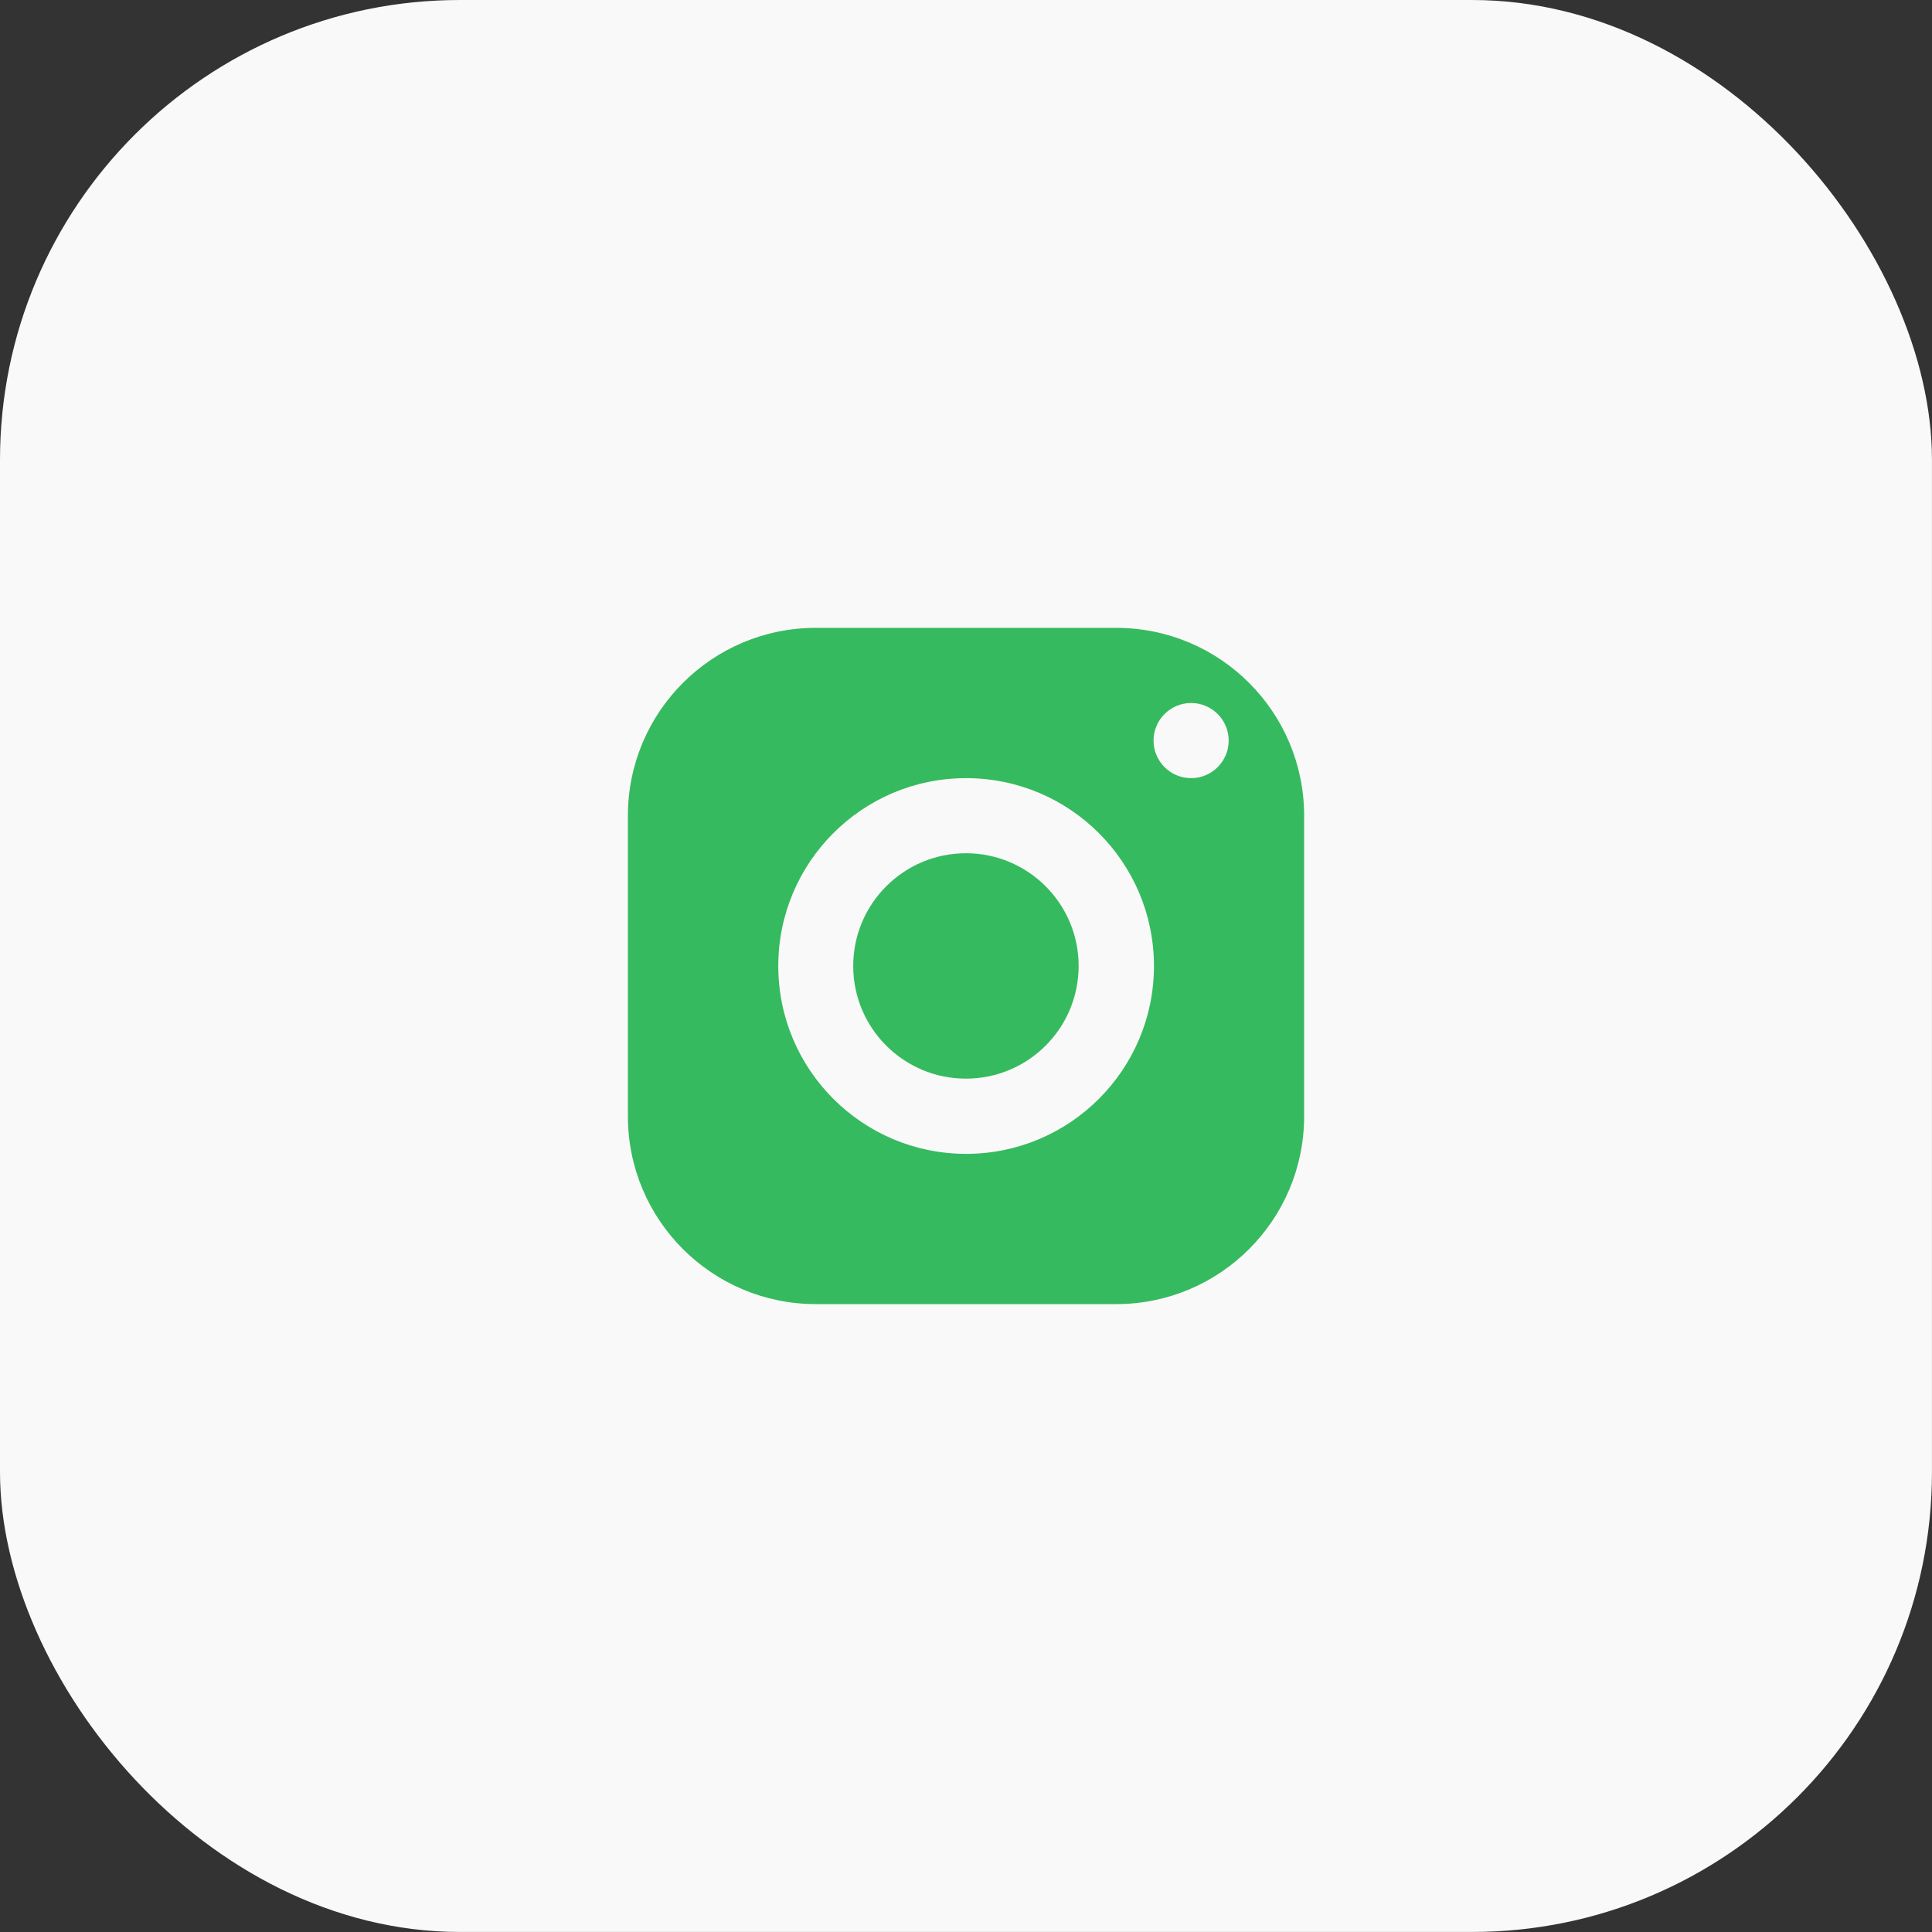<svg width="56" height="56" viewBox="0 0 56 56" fill="none" xmlns="http://www.w3.org/2000/svg">
<rect x="0" y="0" width="56" height="56" fill="#333333" stroke="none"/>
<rect width="55.999" height="55.999" rx="13.331" fill="#F9F9F9"/>
<path fill-rule="evenodd" clip-rule="evenodd" d="M23.645 18.199C20.638 18.199 18.2 20.637 18.2 23.644V32.356C18.2 35.362 20.638 37.8 23.645 37.8H32.356C35.362 37.8 37.801 35.362 37.801 32.356V23.644C37.801 20.637 35.362 18.199 32.356 18.199H23.645ZM35.614 21.466C35.614 20.865 35.126 20.377 34.525 20.377C33.924 20.377 33.436 20.865 33.436 21.466C33.436 22.067 33.924 22.555 34.525 22.555C35.126 22.555 35.614 22.067 35.614 21.466ZM33.448 28C33.448 24.993 31.01 22.555 28.003 22.555C24.997 22.555 22.559 24.993 22.559 28C22.559 31.006 24.997 33.445 28.003 33.445C31.01 33.445 33.448 31.006 33.448 28ZM24.731 27.999C24.731 26.195 26.194 24.732 27.998 24.732C29.802 24.732 31.265 26.195 31.265 27.999C31.265 29.803 29.802 31.265 27.998 31.265C26.194 31.265 24.731 29.803 24.731 27.999Z" fill="#36BA5F"/>
</svg>

